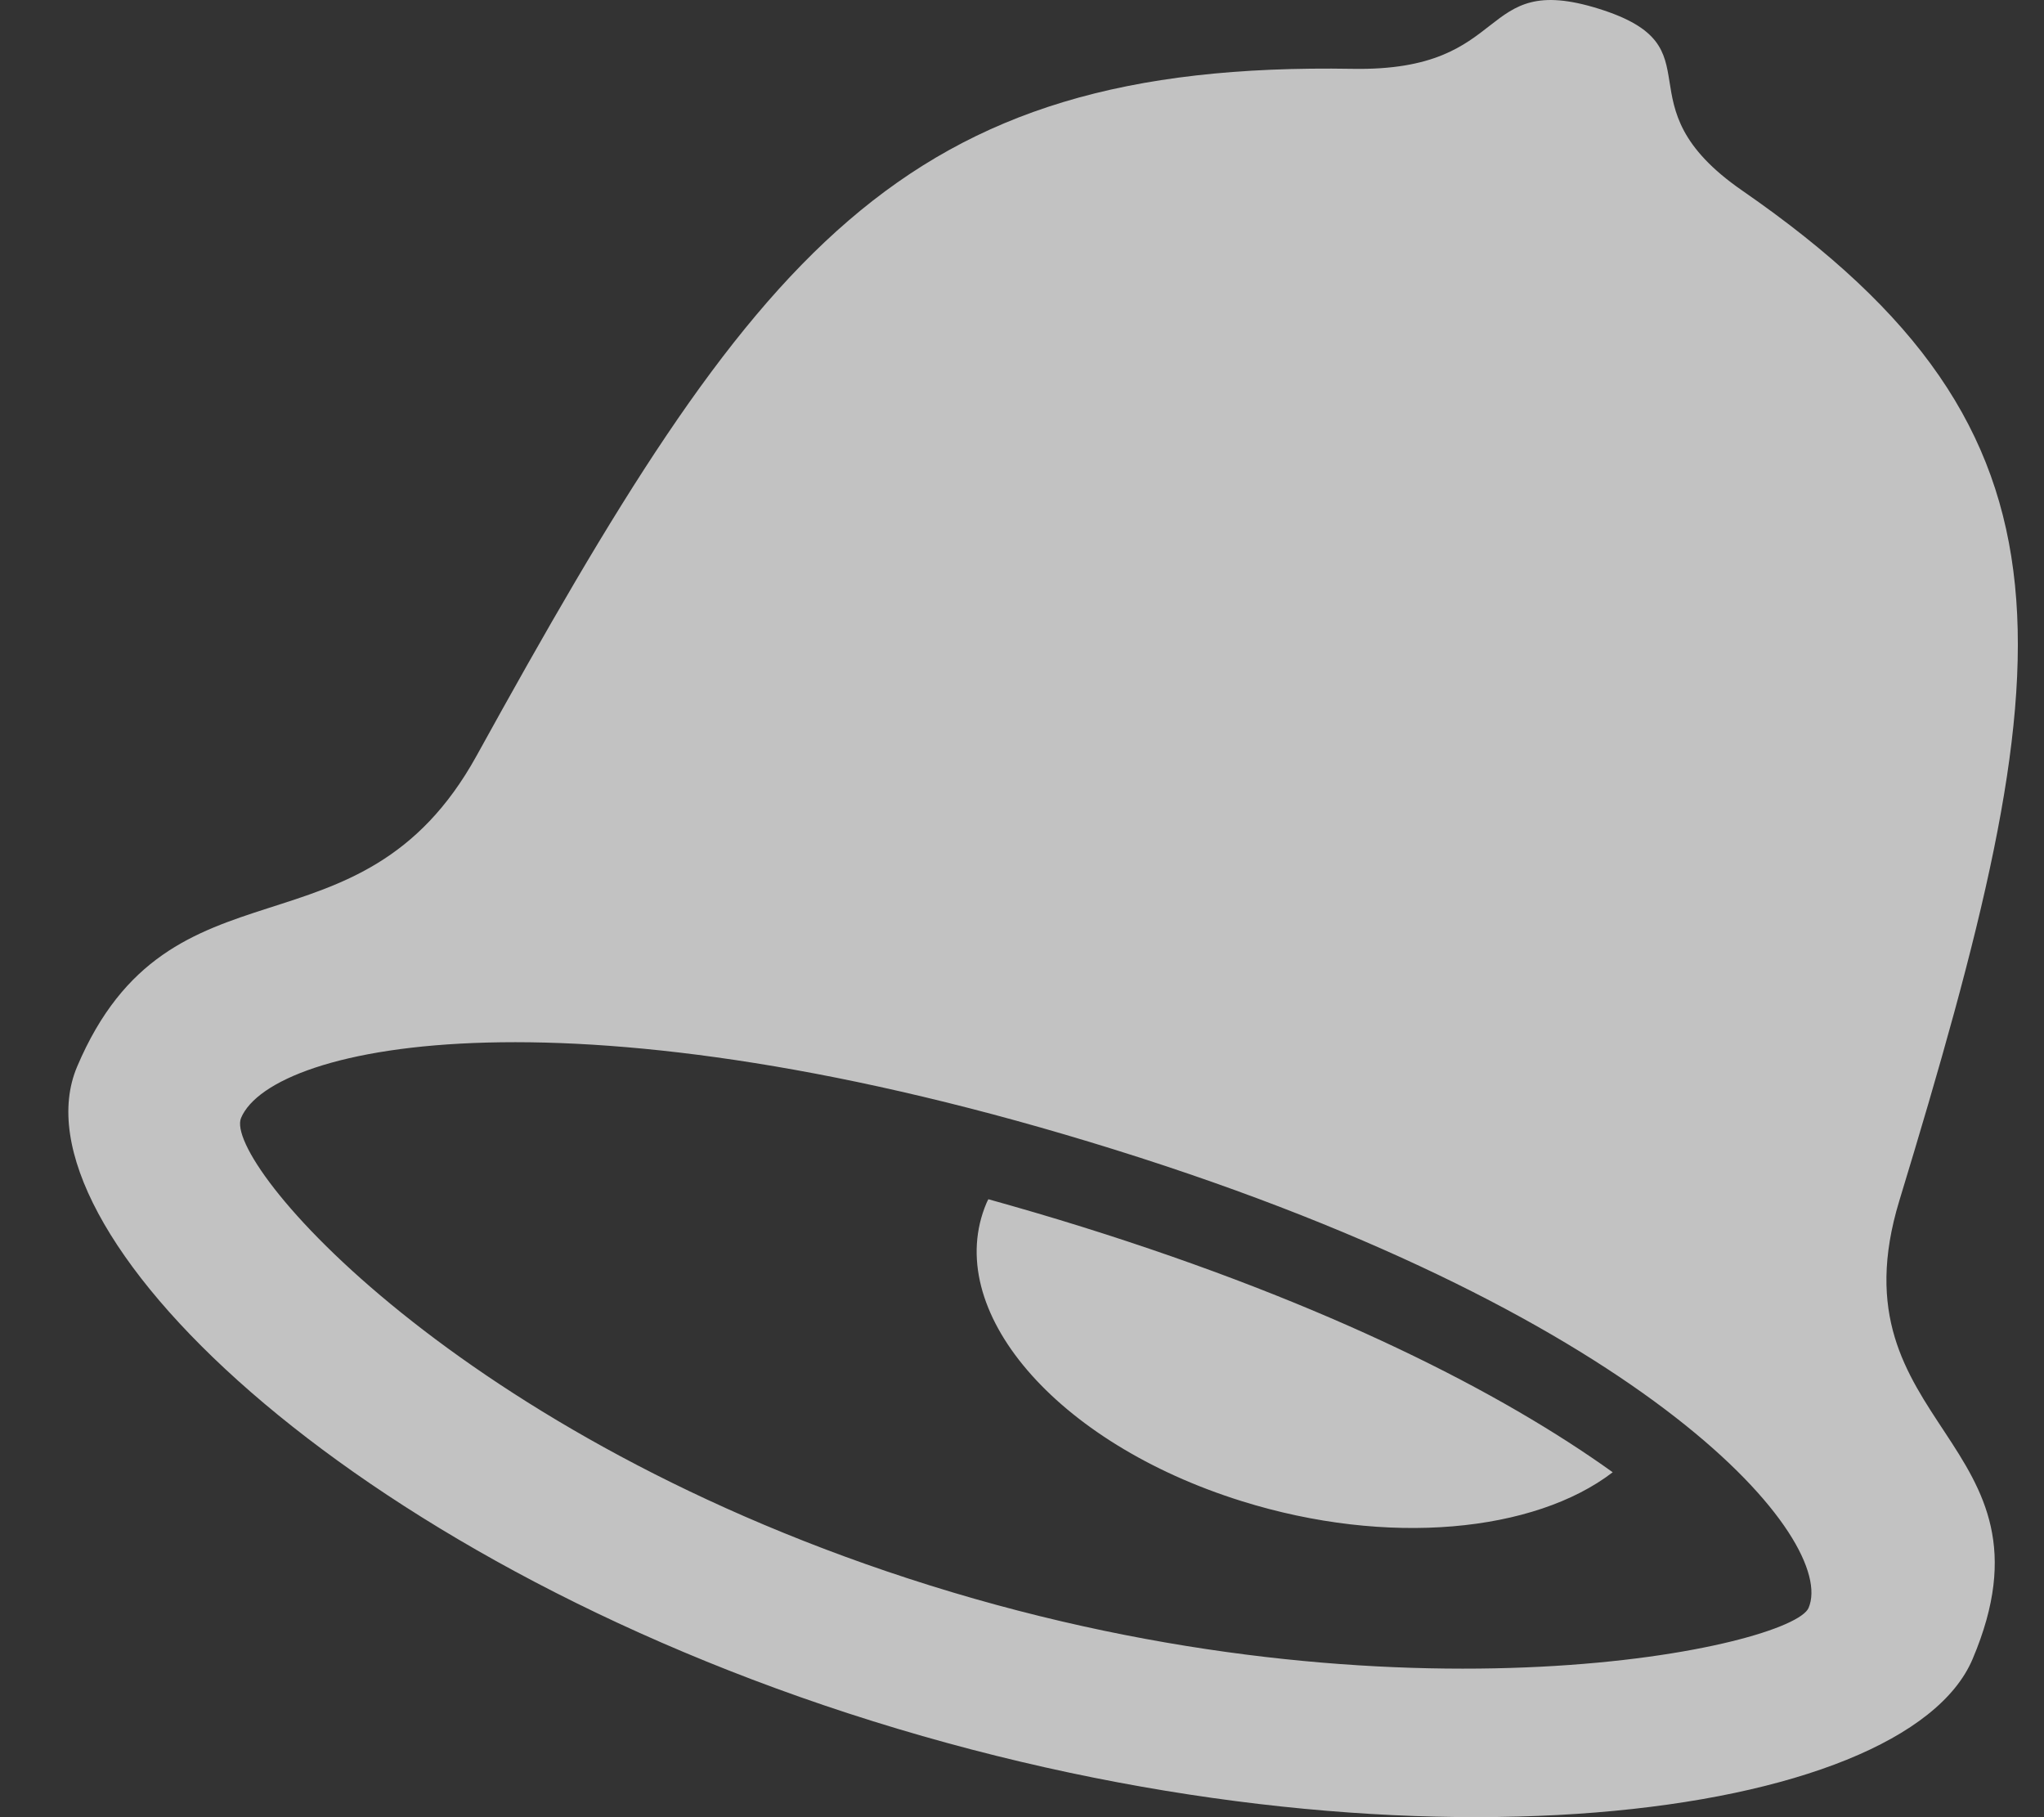 <svg width="18" height="16" viewBox="0 0 18 16" fill="none" xmlns="http://www.w3.org/2000/svg">
<rect x="0" y="0" width="18" height="16" fill="#333333" stroke="none"/>
<path opacity="0.7" fill-rule="evenodd" clip-rule="evenodd" d="M4.196 6.656C6.643 2.221 7.914 0.537 11.912 0.606C13.336 0.631 12.993 -0.262 14.079 0.077C15.164 0.416 14.233 0.912 15.344 1.679C18.458 3.832 18.171 5.825 16.726 10.572C16.117 12.572 18.193 12.67 17.371 14.608C16.772 16.022 12.352 16.613 7.687 15.155C3.023 13.698 0.08 10.805 0.679 9.392C1.501 7.453 3.164 8.523 4.196 6.656ZM8.194 13.961C12.36 15.263 15.783 14.498 15.927 14.157C16.177 13.57 14.583 11.612 9.821 10.124C5.058 8.636 2.401 9.187 2.123 9.843C1.959 10.23 4.028 12.659 8.194 13.961ZM9.532 10.803C11.709 11.484 13.224 12.262 14.202 12.963C13.514 13.491 12.222 13.62 10.934 13.217C9.295 12.705 8.289 11.53 8.688 10.591C8.692 10.58 8.699 10.57 8.704 10.559C8.972 10.634 9.248 10.714 9.532 10.803Z" fill="white"/>
</svg>
